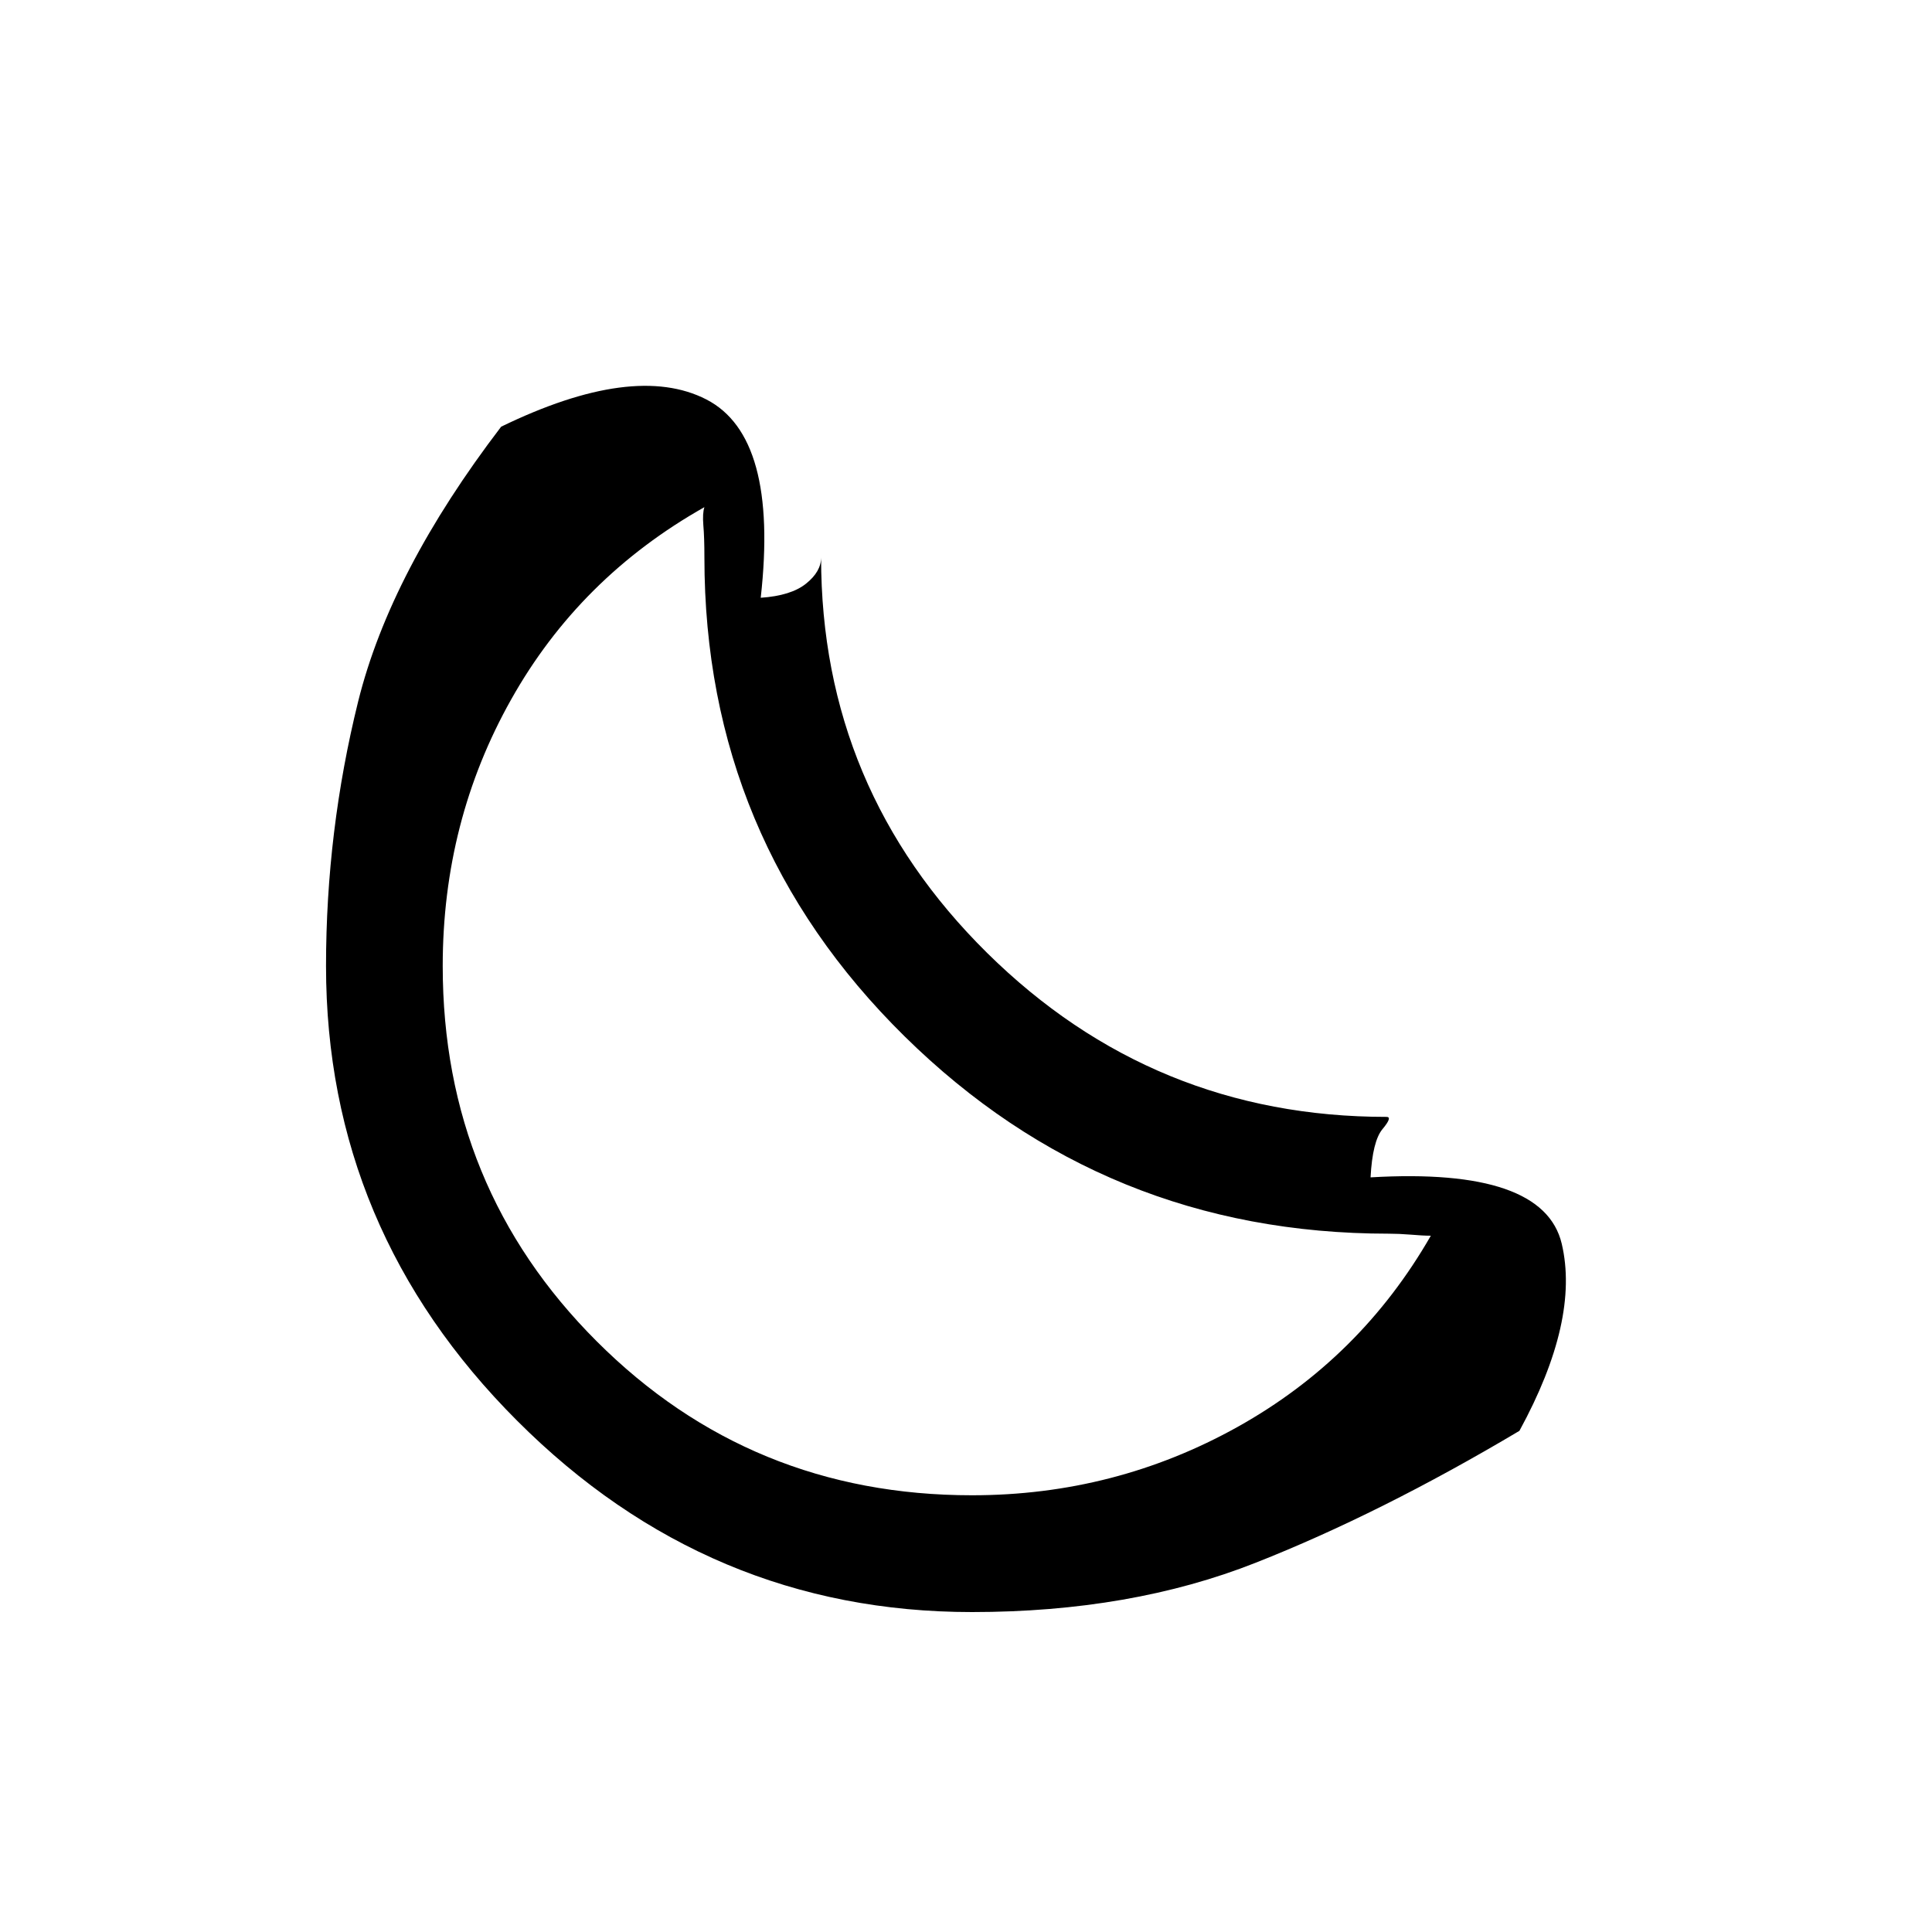 <svg xmlns="http://www.w3.org/2000/svg" height="20" width="20"><path d="M10.062 16.688Q7.333 16.688 5.354 14.708Q3.375 12.729 3.375 10Q3.375 8.604 3.708 7.26Q4.042 5.917 5.188 4.417Q6.562 3.75 7.312 4.135Q8.062 4.521 7.875 6.188Q8.188 6.167 8.344 6.042Q8.5 5.917 8.5 5.771Q8.5 8.167 10.219 9.865Q11.938 11.562 14.354 11.562Q14.417 11.562 14.312 11.688Q14.208 11.812 14.188 12.188Q15.979 12.083 16.167 12.875Q16.354 13.667 15.729 14.812Q14.292 15.667 13 16.177Q11.708 16.688 10.062 16.688ZM10.062 15.479Q11.542 15.479 12.812 14.771Q14.083 14.062 14.812 12.792Q14.729 12.792 14.604 12.781Q14.479 12.771 14.375 12.771Q11.438 12.771 9.365 10.729Q7.292 8.688 7.292 5.771Q7.292 5.562 7.281 5.438Q7.271 5.312 7.292 5.25Q6 5.979 5.292 7.24Q4.583 8.5 4.583 10Q4.583 12.292 6.177 13.885Q7.771 15.479 10.062 15.479ZM9.708 10.354Q9.708 10.354 9.708 10.354Q9.708 10.354 9.708 10.354Q9.708 10.354 9.708 10.354Q9.708 10.354 9.708 10.354Q9.708 10.354 9.708 10.354Q9.708 10.354 9.708 10.354Q9.708 10.354 9.708 10.354Q9.708 10.354 9.708 10.354Q9.708 10.354 9.708 10.354Q9.708 10.354 9.708 10.354Q9.708 10.354 9.708 10.354Q9.708 10.354 9.708 10.354Z"/></svg>